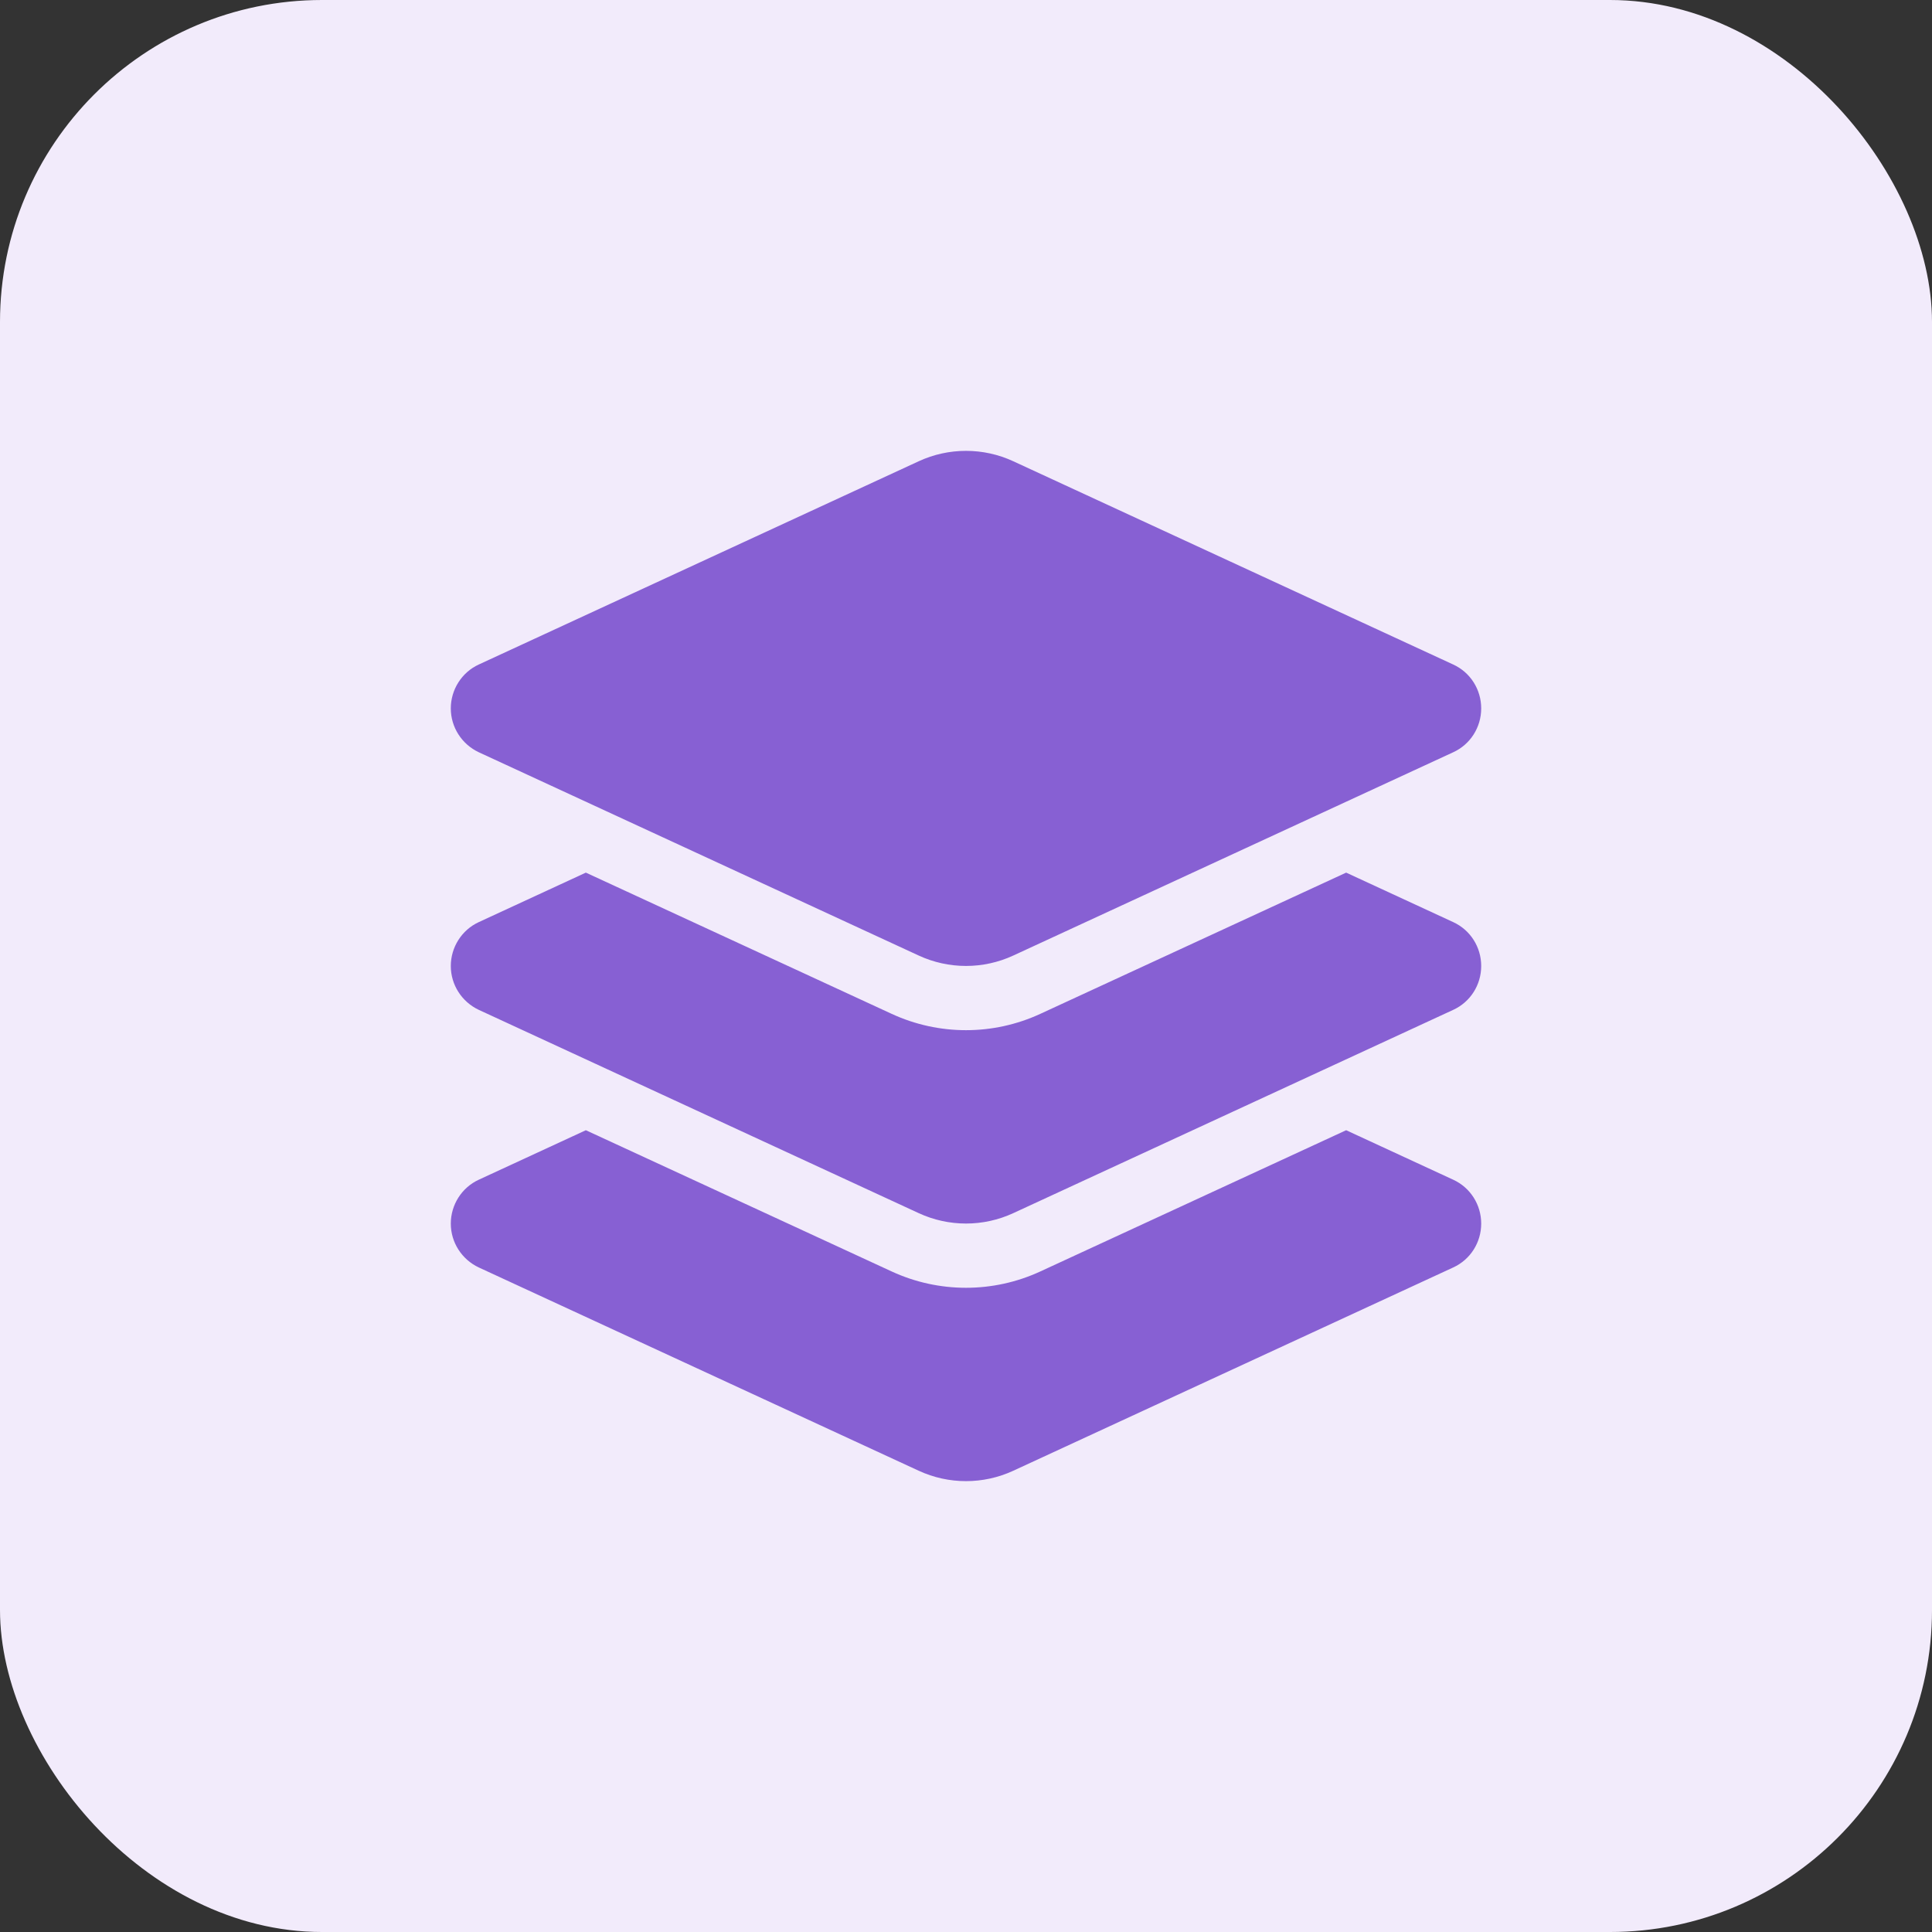 <svg width="60" height="60" viewBox="0 0 60 60" fill="none" xmlns="http://www.w3.org/2000/svg">
<rect x="0" y="0" width="60" height="60" fill="#333333" stroke="none"/>
<rect width="60" height="60" rx="10" fill="#F2EBFB"/>
<path d="M28.531 14.325C29.462 13.894 30.538 13.894 31.469 14.325L45.131 20.637C45.663 20.881 46 21.412 46 22C46 22.587 45.663 23.119 45.131 23.362L31.469 29.675C30.538 30.106 29.462 30.106 28.531 29.675L14.869 23.362C14.338 23.112 14 22.581 14 22C14 21.419 14.338 20.881 14.869 20.637L28.531 14.325ZM41.806 27.1L45.131 28.637C45.663 28.881 46 29.412 46 30C46 30.587 45.663 31.119 45.131 31.362L31.469 37.675C30.538 38.106 29.462 38.106 28.531 37.675L14.869 31.362C14.338 31.112 14 30.581 14 30C14 29.419 14.338 28.881 14.869 28.637L18.194 27.1L27.694 31.487C29.156 32.162 30.844 32.162 32.306 31.487L41.806 27.1ZM32.306 39.487L41.806 35.1L45.131 36.637C45.663 36.881 46 37.412 46 38C46 38.587 45.663 39.119 45.131 39.362L31.469 45.675C30.538 46.106 29.462 46.106 28.531 45.675L14.869 39.362C14.338 39.112 14 38.581 14 38C14 37.419 14.338 36.881 14.869 36.637L18.194 35.1L27.694 39.487C29.156 40.162 30.844 40.162 32.306 39.487Z" fill="#8760D3"/>
</svg>
